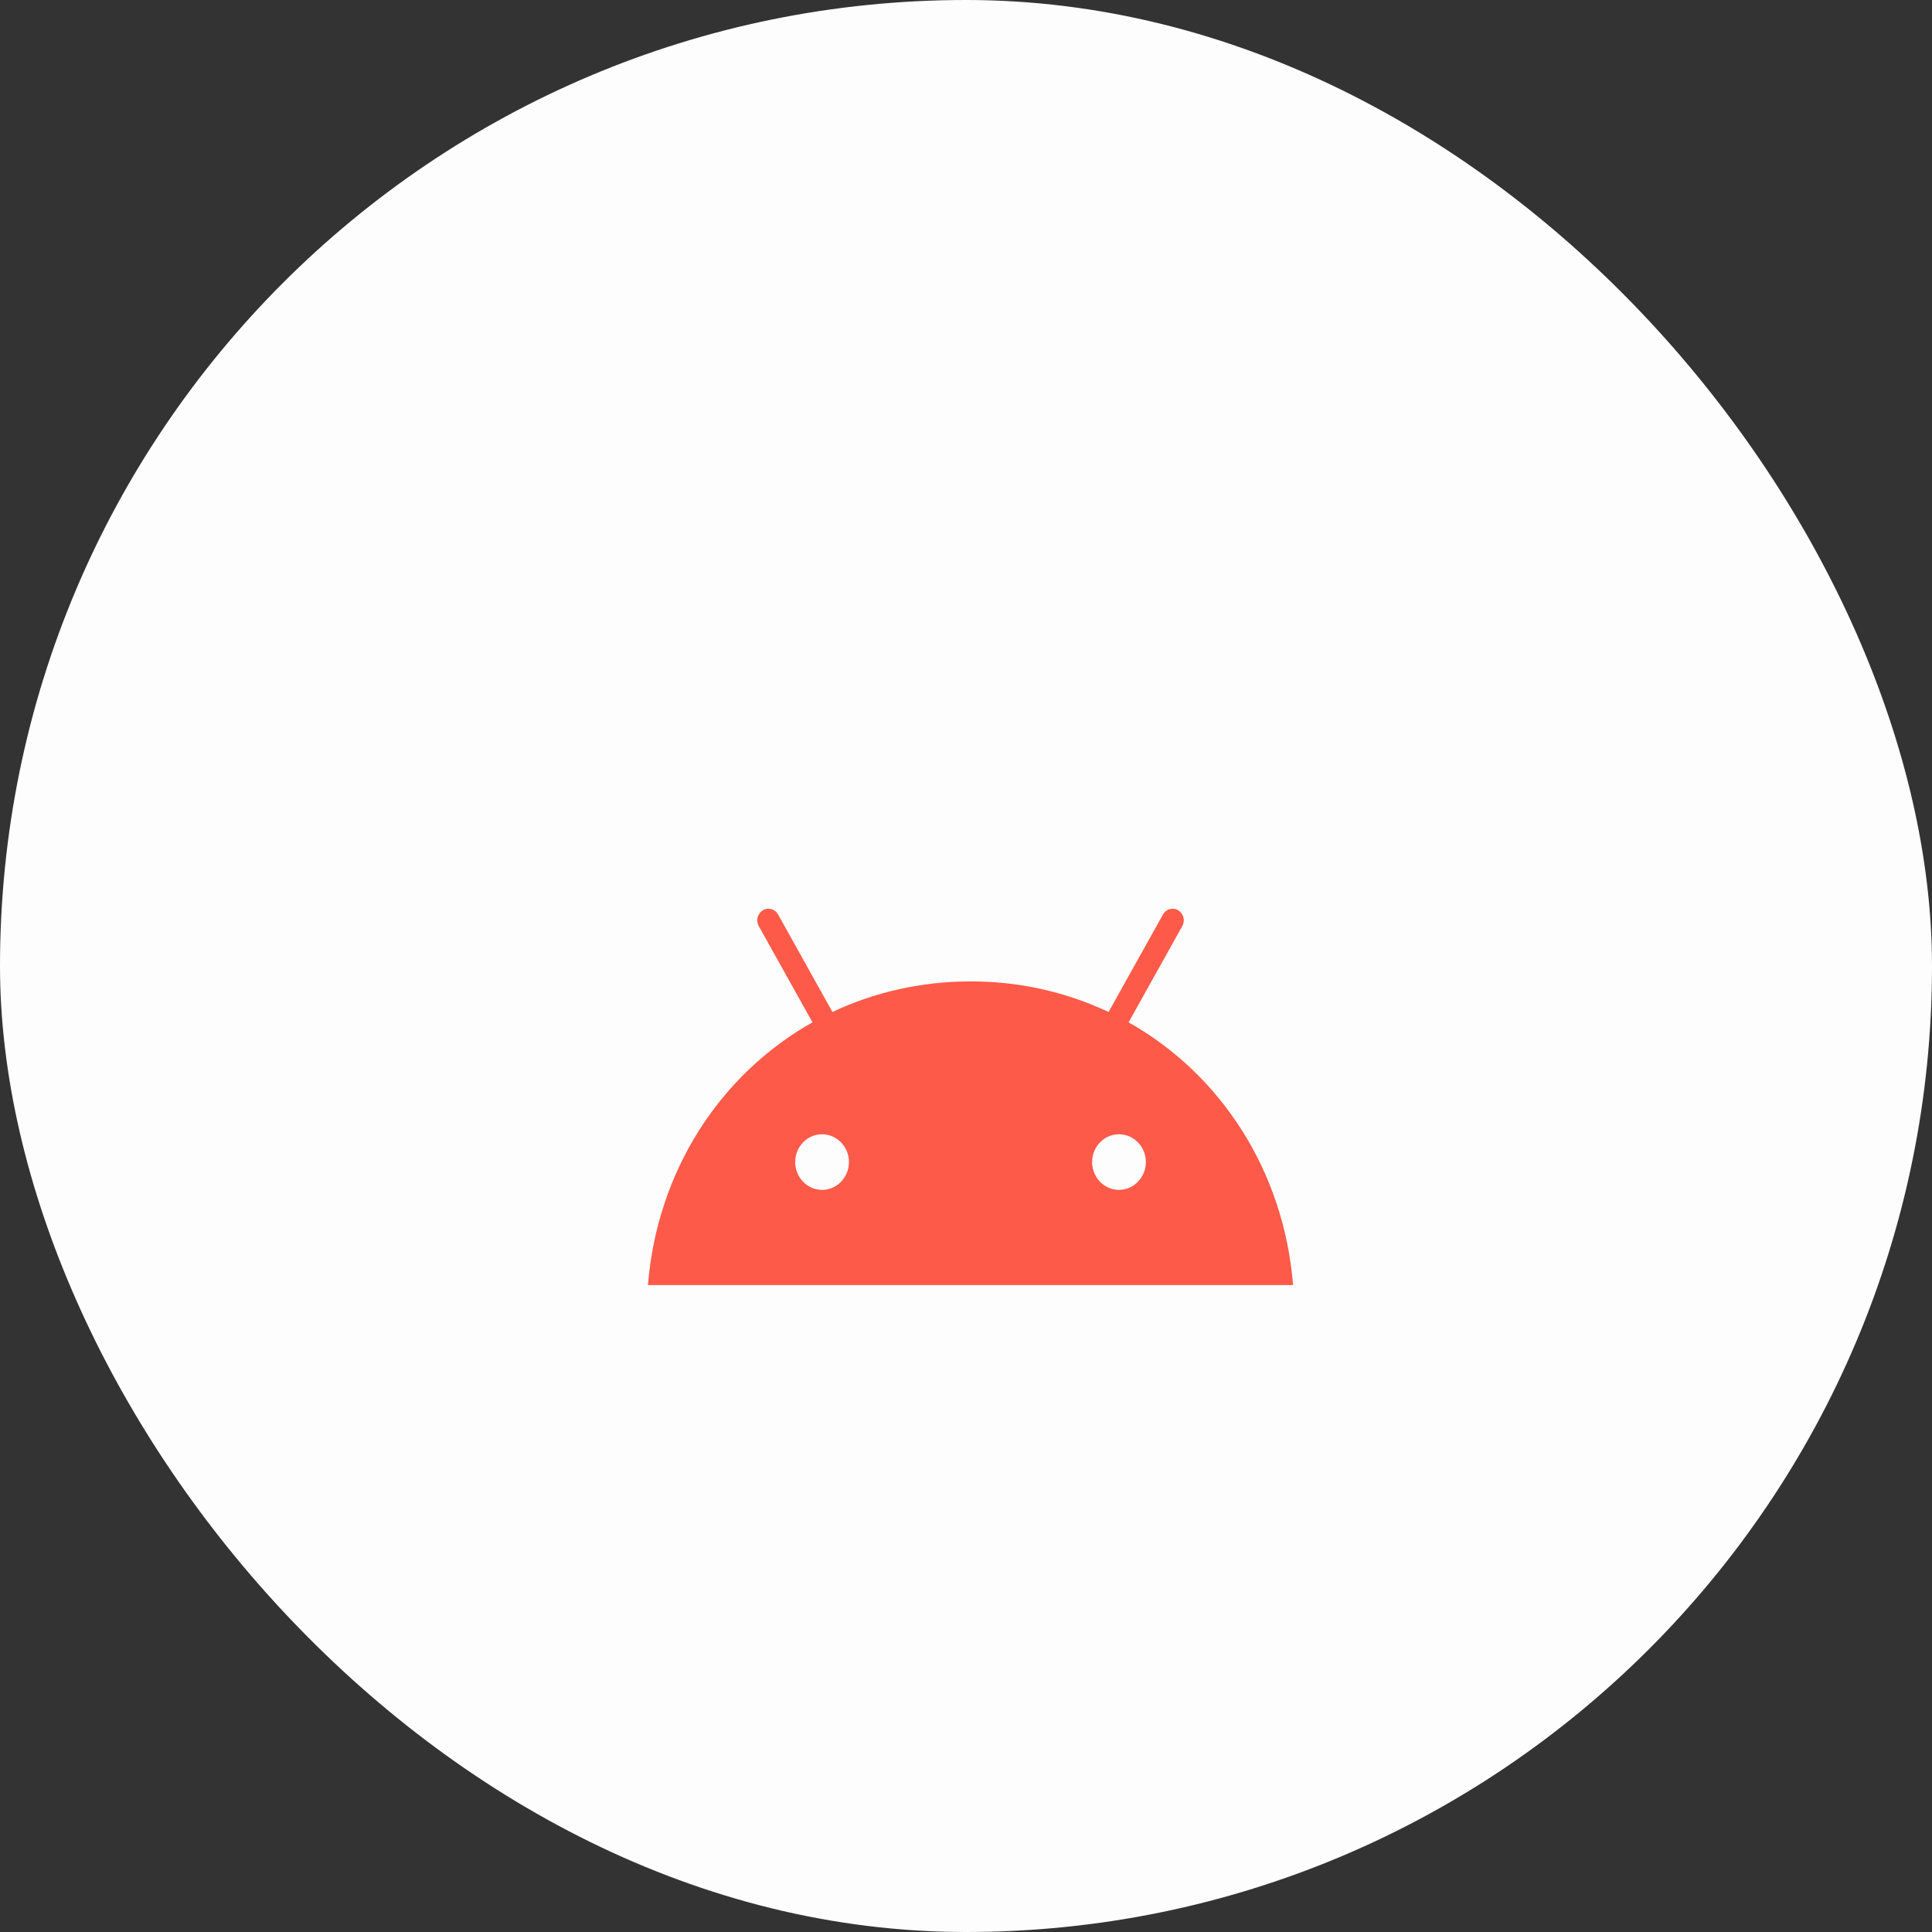 <svg width="92" height="92" viewBox="0 0 92 92" fill="none" xmlns="http://www.w3.org/2000/svg">
<rect x="0" y="0" width="92" height="92" fill="#333333" stroke="none"/>
<g opacity="0.99">
<g clip-path="url(#clip0_3_85)">
<path d="M81.048 0H10.952C4.904 0 0 4.904 0 10.952V81.048C0 87.097 4.904 92 10.952 92H81.048C87.097 92 92 87.097 92 81.048V10.952C92 4.904 87.097 0 81.048 0Z" fill="white"/>
<g clip-path="url(#clip1_3_85)">
<path d="M53.285 56.661C52.579 56.661 52.005 56.066 52.005 55.335C52.005 54.606 52.579 54.012 53.285 54.012C53.99 54.012 54.565 54.606 54.565 55.335C54.565 56.066 53.99 56.661 53.285 56.661ZM39.146 56.661C38.44 56.661 37.866 56.066 37.866 55.335C37.866 54.606 38.44 54.012 39.146 54.012C39.851 54.012 40.426 54.606 40.426 55.335C40.426 56.066 39.851 56.661 39.146 56.661ZM53.743 48.683L56.3 44.098C56.371 43.972 56.39 43.823 56.354 43.683C56.317 43.543 56.228 43.422 56.106 43.346C56.045 43.31 55.978 43.286 55.908 43.277C55.838 43.268 55.767 43.273 55.699 43.292C55.631 43.311 55.568 43.343 55.513 43.387C55.458 43.431 55.412 43.486 55.379 43.548L52.79 48.19C50.734 47.223 48.488 46.726 46.215 46.734C43.843 46.734 41.62 47.255 39.64 48.19L37.053 43.548C37.02 43.486 36.974 43.431 36.919 43.387C36.864 43.343 36.8 43.31 36.733 43.291C36.664 43.273 36.593 43.267 36.524 43.277C36.454 43.286 36.386 43.309 36.326 43.346C36.203 43.422 36.114 43.543 36.077 43.683C36.041 43.823 36.06 43.972 36.131 44.098L38.689 48.683C34.297 51.155 31.293 55.756 30.855 61.193H61.575C61.136 55.756 58.132 51.155 53.743 48.683Z" fill="#FF5B4A"/>
</g>
</g>
</g>
<defs>
<clipPath id="clip0_3_85">
<rect width="92" height="92" rx="46" fill="white"/>
</clipPath>
<clipPath id="clip1_3_85">
<rect width="32" height="32" fill="white" transform="translate(30 29.833)"/>
</clipPath>
</defs>
</svg>
